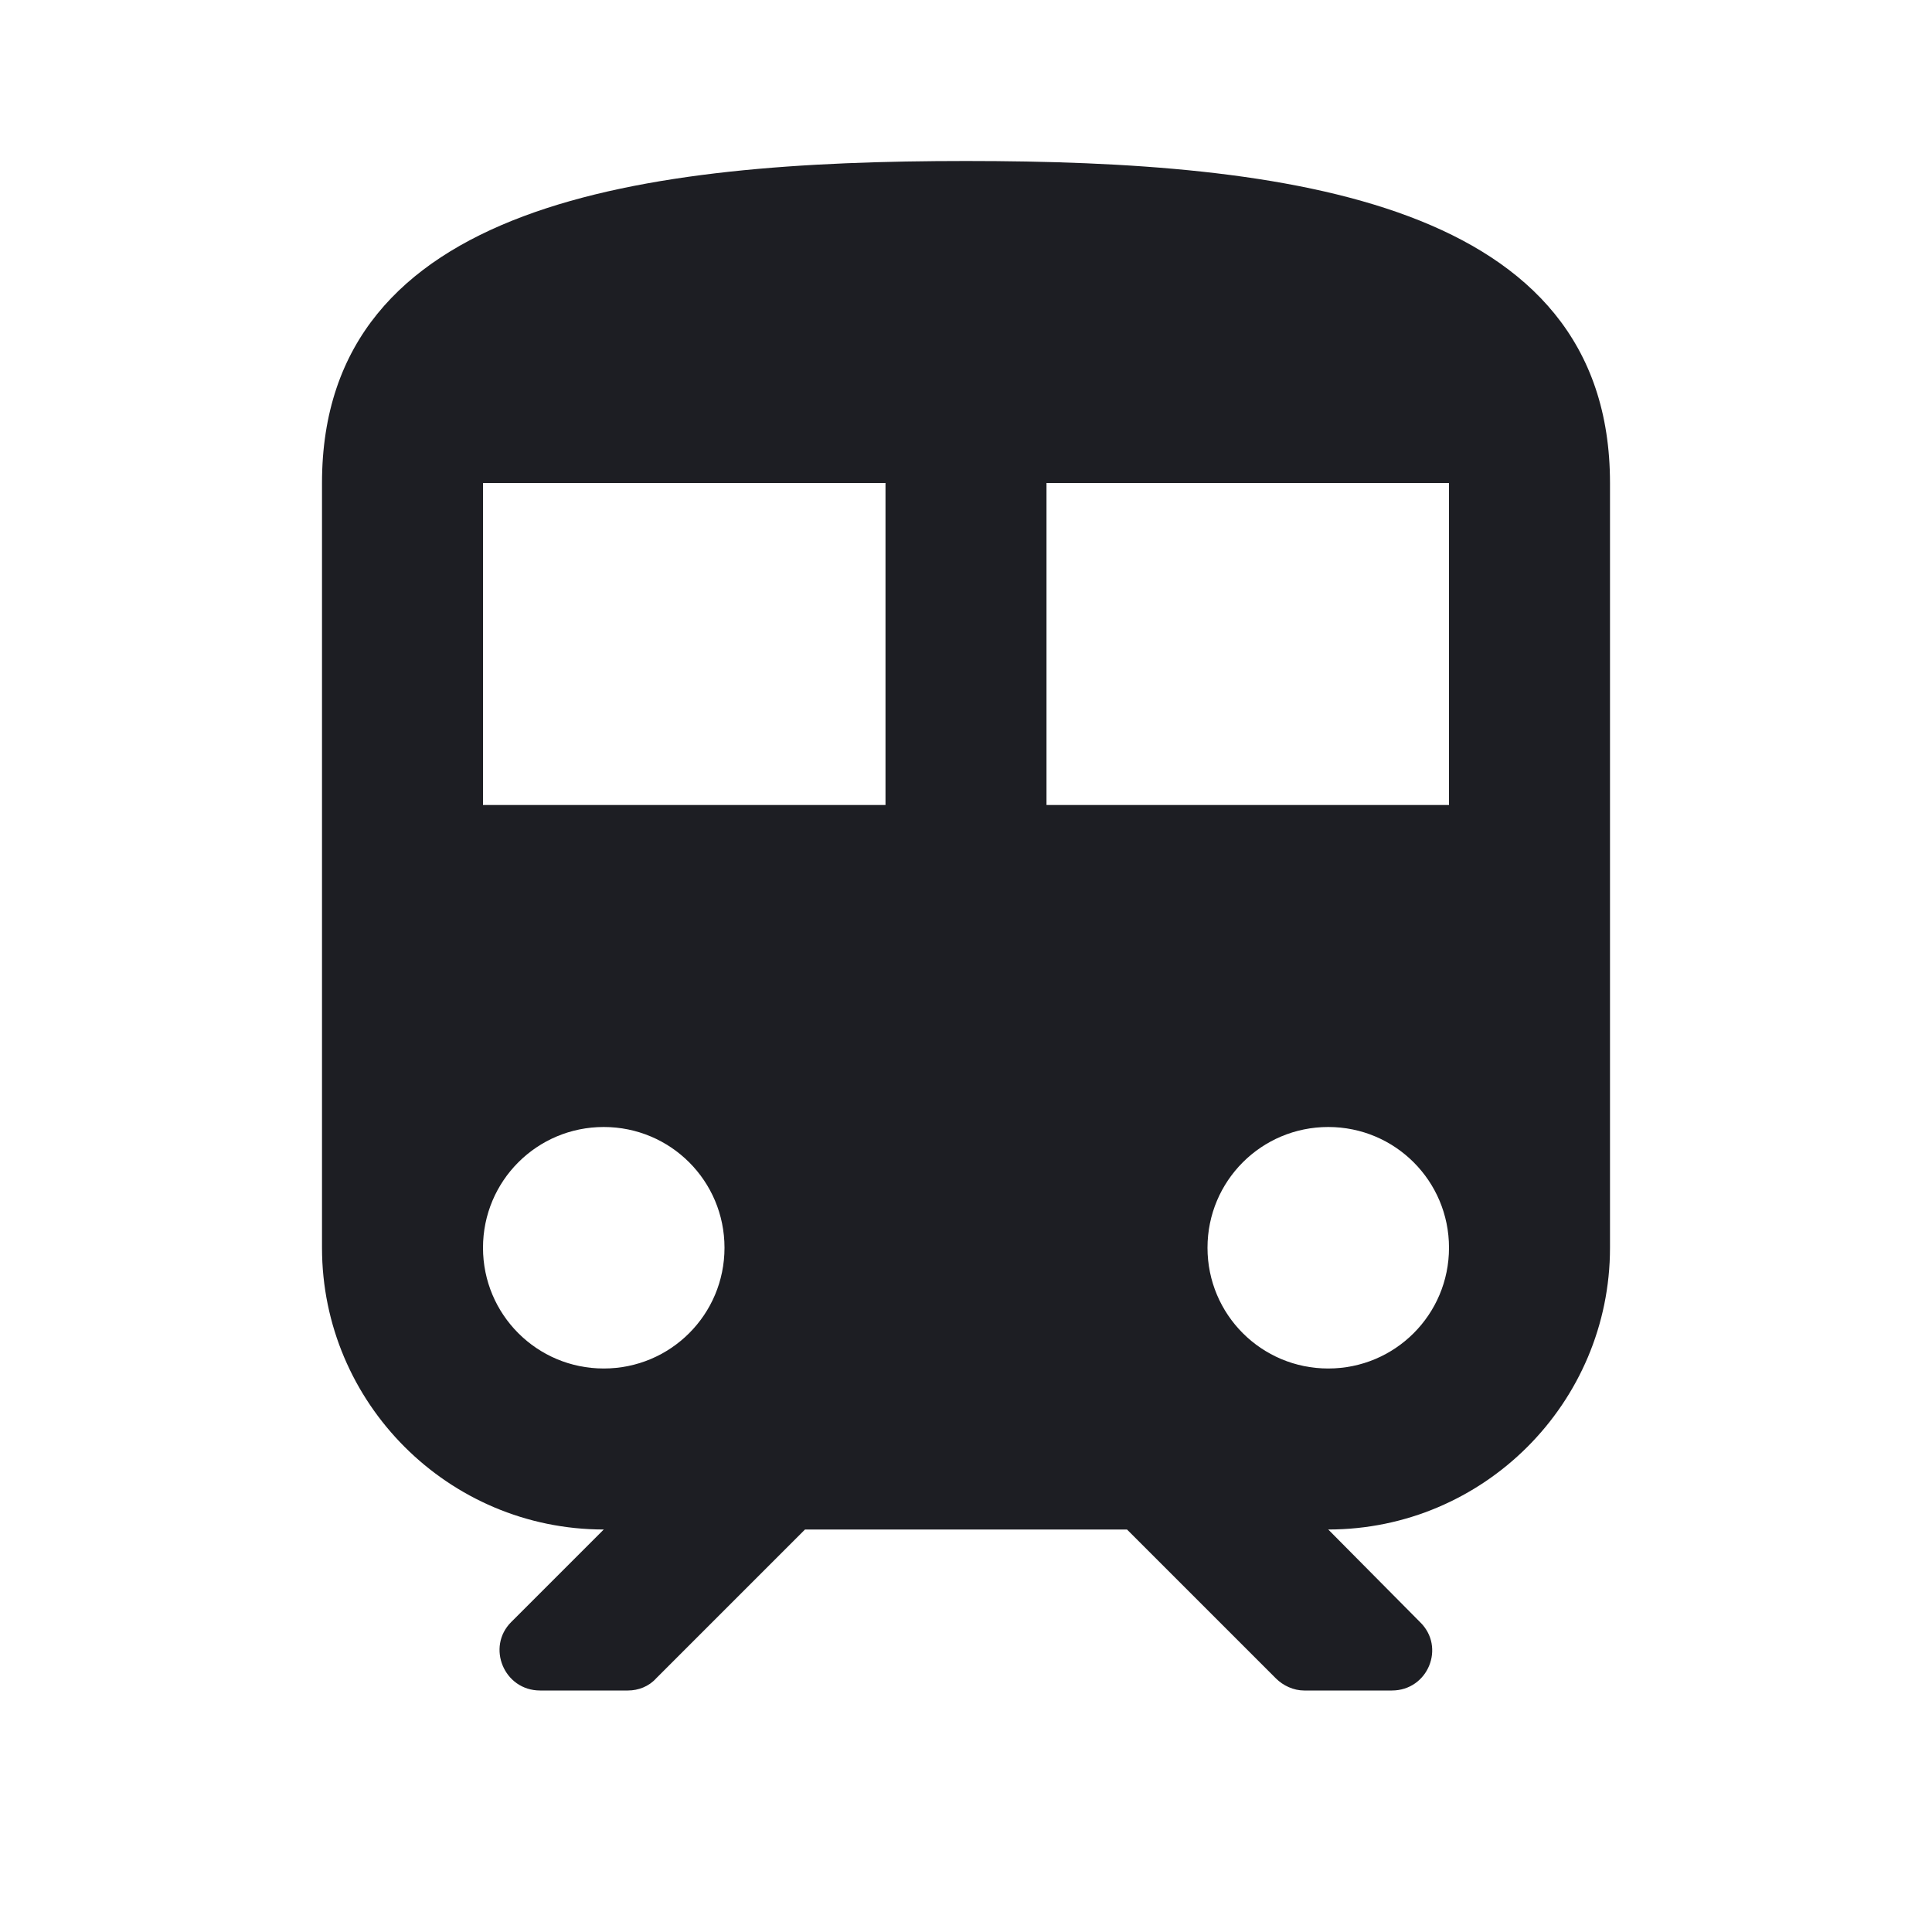 <svg xmlns="http://www.w3.org/2000/svg" width="1200" height="1200" fill="none"><g clip-path="url(#a)"><path fill="#1D1E23" d="M600 100c-200 0-400 25-400 200v475c0 96.5 78.5 175 175 175l-57.5 57.5c-15.5 15.5-4.5 42.5 18 42.5H390c6.5 0 13-2.5 17.5-7.5L500 950h200l92.5 92.5c4.5 4.5 11 7.5 17.5 7.5h54.5c22.5 0 33.5-27 17.5-42.5L825 950c96.5 0 175-78.5 175-175V300c0-175-200-200-400-200M375 850c-41.5 0-75-33.5-75-75s33.5-75 75-75 75 33.5 75 75-33.5 75-75 75m175-350H300V300h250zm275 350c-41.5 0-75-33.5-75-75s33.5-75 75-75 75 33.5 75 75-33.5 75-75 75m75-350H650V300h250z"/></g><defs><clipPath id="a"><path fill="#fff" d="M0 0h1200v1200H0z"/></clipPath></defs></svg>
